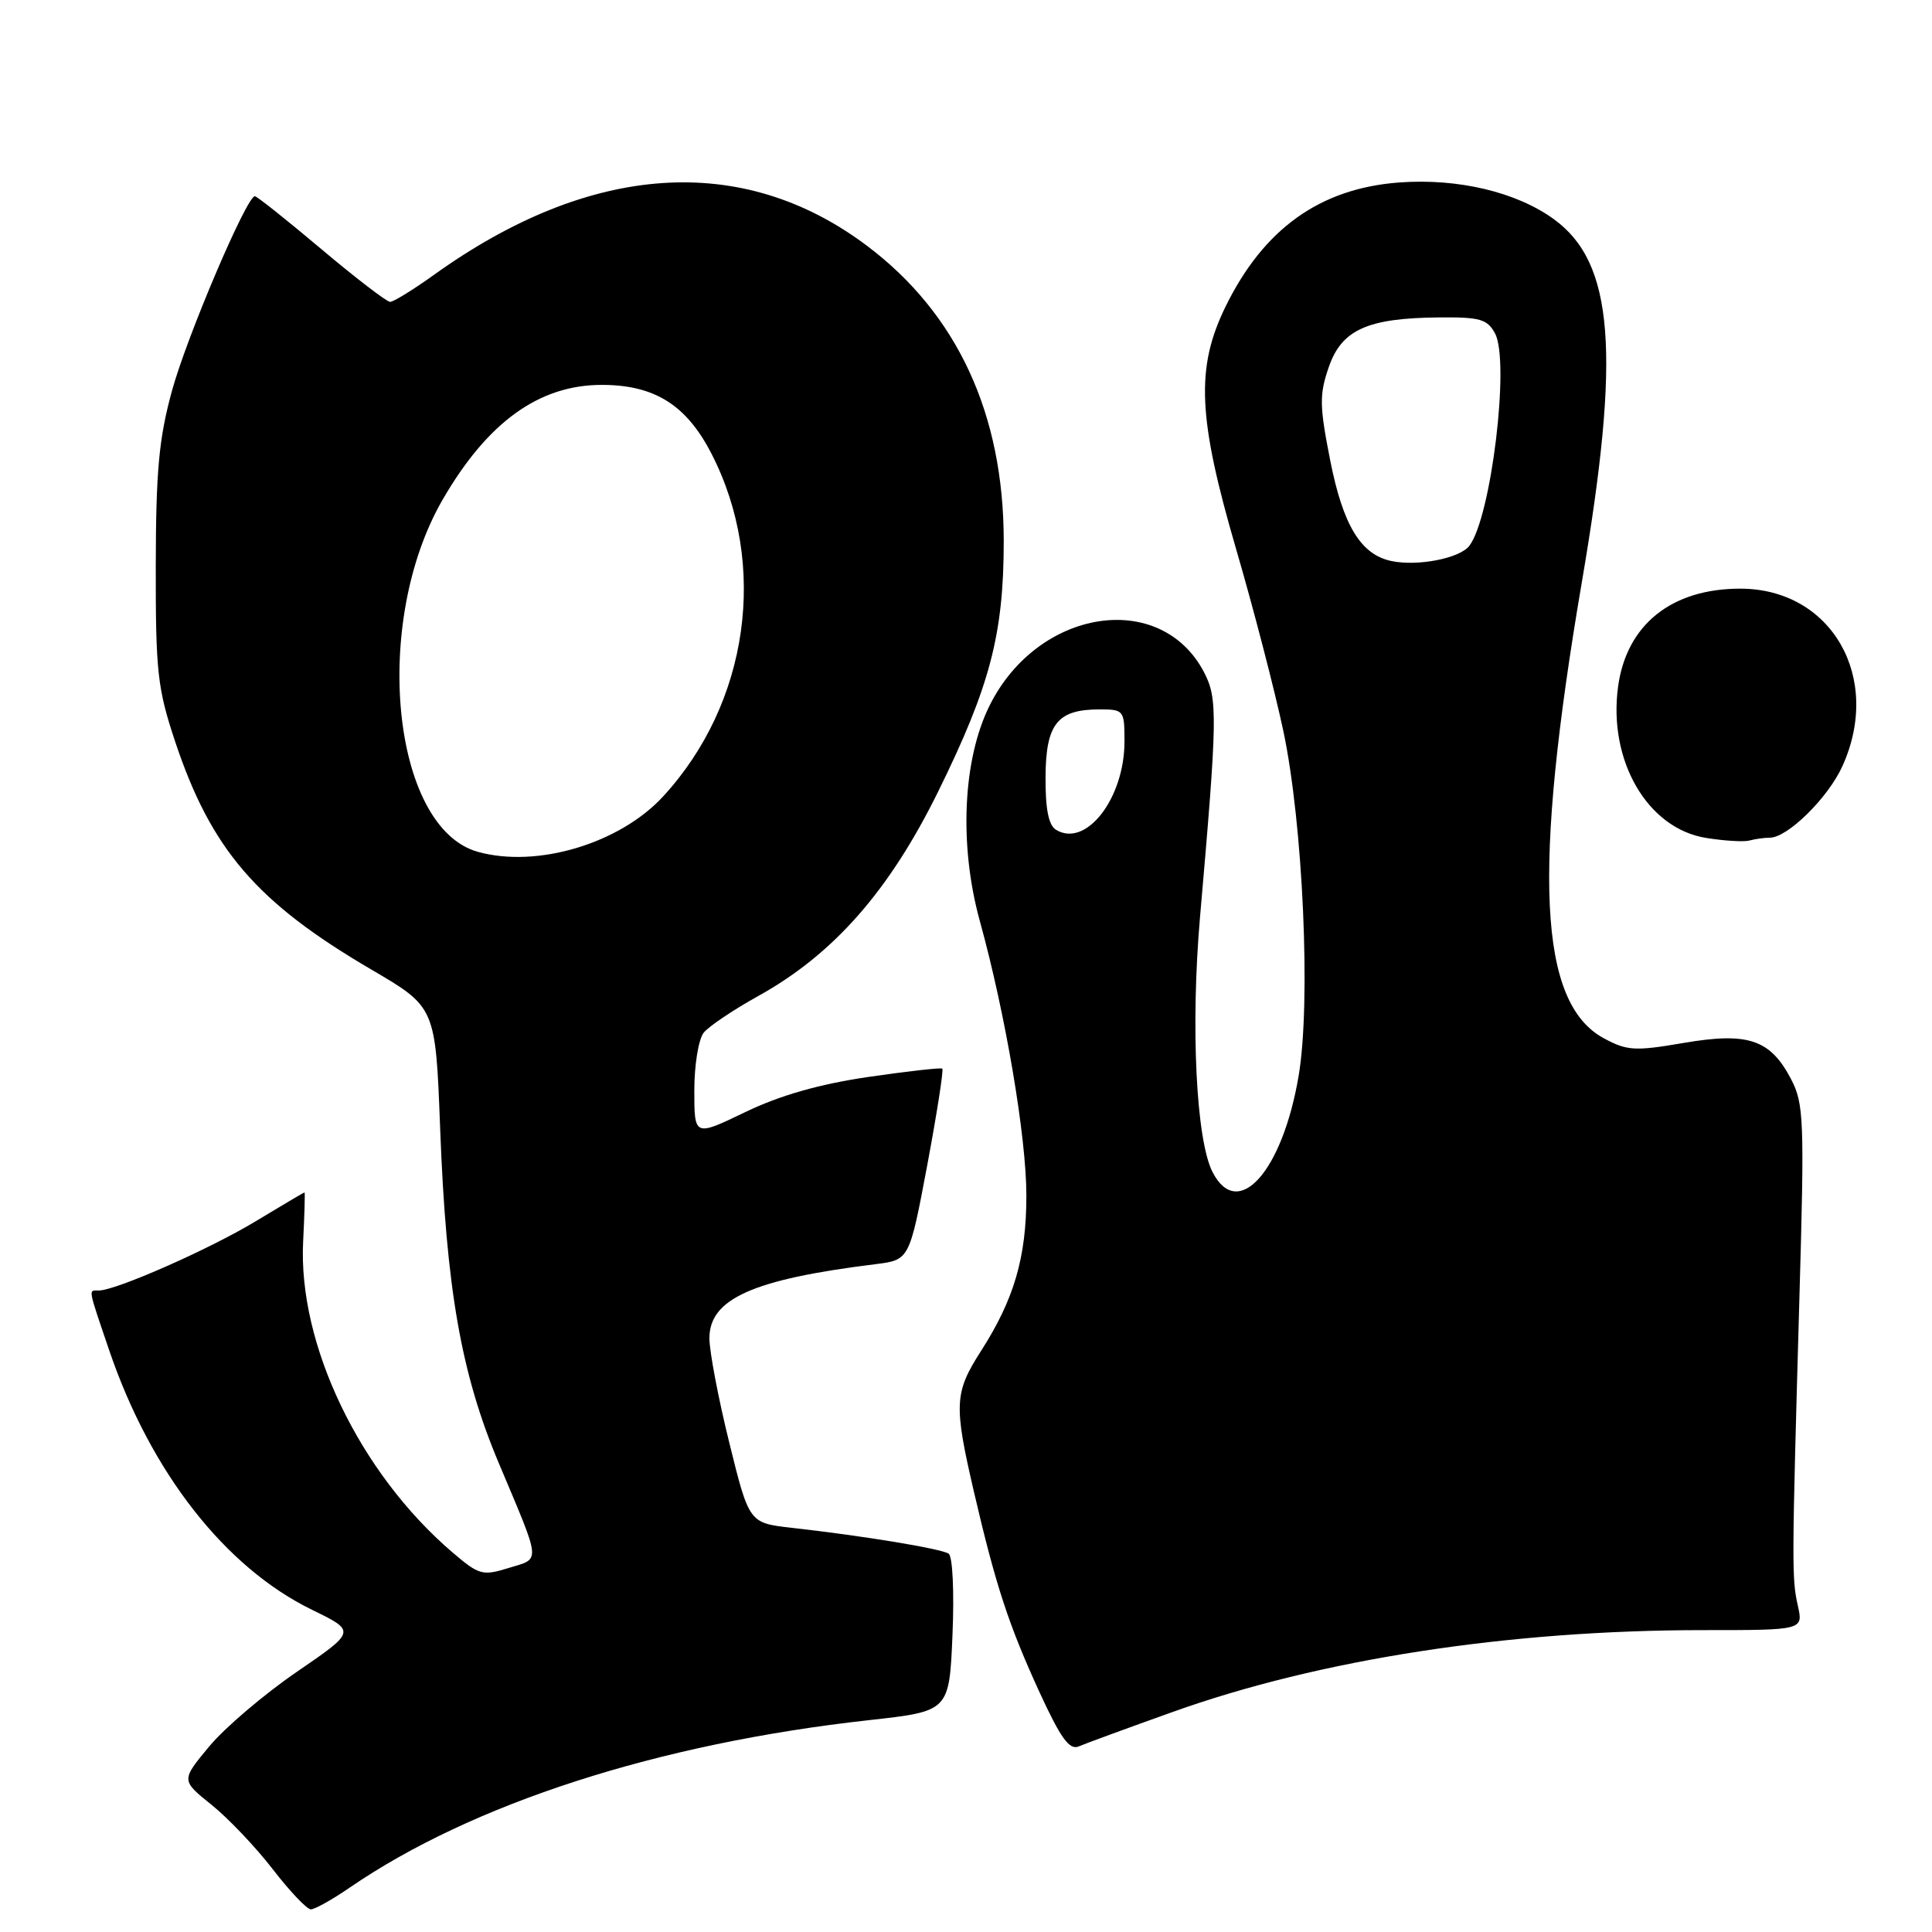<?xml version="1.0" encoding="UTF-8" standalone="no"?>
<!DOCTYPE svg PUBLIC "-//W3C//DTD SVG 1.1//EN" "http://www.w3.org/Graphics/SVG/1.1/DTD/svg11.dtd" >
<svg xmlns="http://www.w3.org/2000/svg" xmlns:xlink="http://www.w3.org/1999/xlink" version="1.1" viewBox="0 0 256 256">
 <g >
 <path fill="currentColor"
d=" M 46.32 250.13 C 62.58 238.97 87.23 231.02 115.14 227.93 C 125.78 226.75 125.78 226.75 126.21 216.63 C 126.45 210.92 126.23 206.22 125.70 205.87 C 124.72 205.21 114.50 203.52 104.88 202.44 C 99.26 201.80 99.26 201.80 96.63 191.15 C 95.18 185.29 94.00 179.07 94.00 177.33 C 94.00 172.09 99.77 169.52 116.00 167.51 C 120.50 166.95 120.50 166.95 122.86 154.42 C 124.15 147.52 125.05 141.75 124.86 141.60 C 124.66 141.45 120.22 141.95 115.00 142.71 C 108.51 143.67 103.36 145.14 98.75 147.36 C 92.00 150.61 92.00 150.61 92.00 144.49 C 92.00 141.10 92.56 137.69 93.25 136.83 C 93.94 135.98 97.20 133.79 100.50 131.96 C 110.45 126.44 117.83 118.05 124.31 104.89 C 131.19 90.92 133.00 84.00 133.00 71.71 C 133.00 54.87 126.84 41.56 114.87 32.56 C 98.39 20.17 78.26 21.52 57.50 36.42 C 54.75 38.39 52.14 40.00 51.69 40.00 C 51.25 40.00 47.14 36.85 42.57 33.00 C 38.00 29.15 34.04 26.00 33.77 26.00 C 32.68 26.00 24.76 44.59 22.79 51.77 C 21.06 58.08 20.66 62.36 20.64 75.00 C 20.62 89.03 20.87 91.23 23.20 98.24 C 27.98 112.57 34.01 119.58 49.22 128.48 C 57.71 133.45 57.71 133.45 58.32 149.48 C 59.13 170.81 61.09 182.01 66.10 193.89 C 71.77 207.35 71.69 206.45 67.42 207.76 C 63.92 208.84 63.49 208.72 59.91 205.66 C 47.63 195.14 39.46 178.10 40.17 164.46 C 40.35 160.90 40.43 158.00 40.35 158.00 C 40.27 158.00 37.35 159.73 33.85 161.84 C 27.77 165.52 15.35 171.00 13.08 171.00 C 11.69 171.00 11.60 170.48 14.48 178.95 C 19.98 195.10 29.84 207.71 41.37 213.32 C 47.18 216.15 47.18 216.15 39.34 221.52 C 35.03 224.47 29.81 228.91 27.74 231.39 C 23.99 235.90 23.99 235.90 28.01 239.13 C 30.23 240.91 33.89 244.76 36.14 247.68 C 38.40 250.61 40.67 253.00 41.19 253.00 C 41.71 253.00 44.02 251.71 46.32 250.13 Z  M 155.34 226.86 C 174.84 219.87 199.92 216.00 225.65 216.00 C 238.95 216.00 238.95 216.00 238.22 212.75 C 237.41 209.10 237.42 207.63 238.43 172.00 C 239.11 148.40 239.02 146.24 237.33 143.00 C 234.57 137.72 231.63 136.73 223.06 138.20 C 216.63 139.30 215.60 139.24 212.52 137.58 C 203.87 132.92 203.04 115.59 209.61 77.09 C 214.79 46.77 213.86 34.81 205.89 29.04 C 200.92 25.43 193.16 23.60 185.38 24.18 C 174.90 24.97 167.44 30.31 162.38 40.65 C 158.42 48.76 158.71 55.36 163.81 72.82 C 166.11 80.70 168.91 91.50 170.04 96.82 C 172.66 109.16 173.72 132.84 172.08 142.53 C 169.94 155.23 164.03 161.85 160.67 155.31 C 158.49 151.05 157.75 136.02 159.01 121.50 C 161.32 95.05 161.36 92.60 159.57 89.13 C 153.85 78.08 137.54 80.58 131.12 93.50 C 127.57 100.64 127.06 111.98 129.83 122.03 C 133.24 134.38 136.00 150.65 136.00 158.43 C 136.00 166.61 134.37 172.19 129.97 179.04 C 126.45 184.54 126.37 186.12 129.05 197.67 C 131.93 210.06 133.66 215.35 137.77 224.29 C 140.55 230.33 141.71 231.93 142.93 231.41 C 143.79 231.04 149.38 228.99 155.34 226.86 Z  M 234.51 111.00 C 236.86 111.00 242.22 105.72 244.12 101.54 C 249.46 89.79 242.68 78.00 230.59 78.00 C 221.47 78.00 215.51 82.79 214.40 91.01 C 213.08 100.81 218.30 109.78 226.06 111.03 C 228.50 111.42 231.10 111.58 231.83 111.37 C 232.56 111.17 233.77 111.00 234.51 111.00 Z  M 63.31 112.87 C 51.92 109.67 49.21 82.54 58.65 66.21 C 64.59 55.94 71.43 51.00 79.73 51.00 C 86.73 51.00 90.95 53.65 94.27 60.11 C 101.83 74.80 99.23 93.20 87.86 105.54 C 82.10 111.79 71.13 115.06 63.31 112.87 Z  M 139.91 109.94 C 138.94 109.34 138.51 107.17 138.54 102.93 C 138.58 95.91 140.11 94.00 145.69 94.00 C 148.92 94.00 149.00 94.11 149.00 98.25 C 149.00 105.81 143.88 112.40 139.91 109.94 Z  M 184.37 74.34 C 180.31 73.49 177.96 69.61 176.26 61.01 C 174.83 53.76 174.81 52.28 176.07 48.64 C 177.78 43.68 181.20 42.14 190.71 42.06 C 196.11 42.01 197.08 42.29 198.10 44.18 C 200.09 47.90 197.59 68.56 194.69 72.33 C 193.41 73.99 187.85 75.07 184.37 74.34 Z "/>
</g>
</svg>